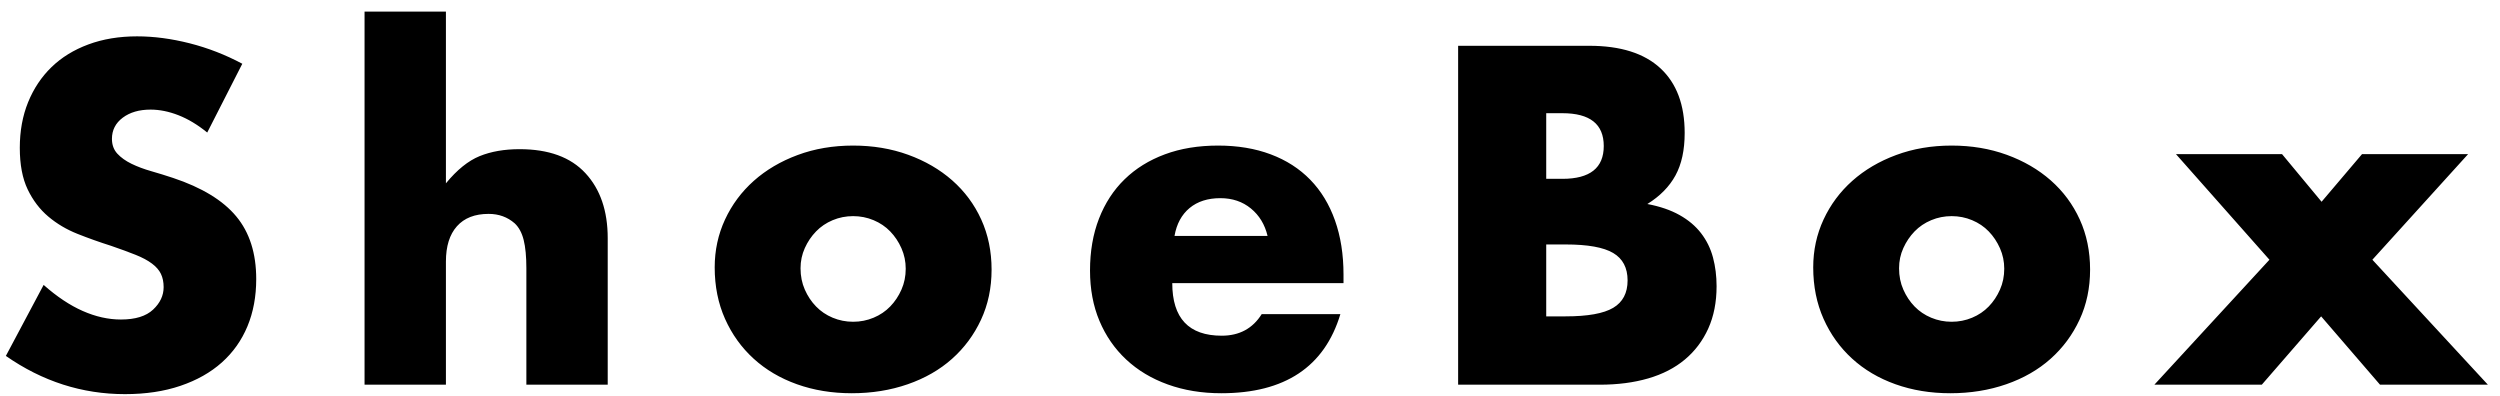 <?xml version="1.0" encoding="UTF-8"?>
<svg width="139px" height="22px" viewBox="0 0 139 22" version="1.1" xmlns="http://www.w3.org/2000/svg" xmlns:xlink="http://www.w3.org/1999/xlink">
    <!-- Generator: Sketch 58 (84663) - https://sketch.com -->
    <title>ShoeBox</title>
    <desc>Created with Sketch.</desc>
    <g id="Page-1" stroke="none" stroke-width="1" fill="none" fill-rule="evenodd">
        <g id="Artboard" transform="translate(-2886, -3338)" fill="#000000" fill-rule="nonzero">
            <path d="M2897.522,3345.369 C2896.989,3344.936 2896.456,3344.615 2895.923,3344.407 C2895.39,3344.199 2894.873,3344.094 2894.373,3344.094 C2893.74,3344.094 2893.224,3344.244 2892.824,3344.544 C2892.424,3344.844 2892.224,3345.236 2892.224,3345.719 C2892.224,3346.052 2892.324,3346.327 2892.524,3346.544 C2892.724,3346.76 2892.986,3346.948 2893.311,3347.106 C2893.636,3347.264 2894.003,3347.402 2894.411,3347.518 C2894.819,3347.635 2895.223,3347.76 2895.623,3347.893 C2897.222,3348.426 2898.393,3349.138 2899.134,3350.03 C2899.876,3350.921 2900.246,3352.083 2900.246,3353.516 C2900.246,3354.482 2900.084,3355.357 2899.759,3356.14 C2899.434,3356.923 2898.959,3357.594 2898.335,3358.152 C2897.71,3358.71 2896.943,3359.143 2896.035,3359.451 C2895.127,3359.76 2894.099,3359.914 2892.949,3359.914 C2890.567,3359.914 2888.359,3359.206 2886.326,3357.789 L2888.426,3353.841 C2889.159,3354.491 2889.883,3354.974 2890.6,3355.29 C2891.316,3355.607 2892.024,3355.765 2892.724,3355.765 C2893.524,3355.765 2894.119,3355.582 2894.511,3355.215 C2894.902,3354.849 2895.098,3354.432 2895.098,3353.966 C2895.098,3353.683 2895.048,3353.437 2894.948,3353.229 C2894.848,3353.02 2894.682,3352.829 2894.448,3352.654 C2894.215,3352.479 2893.911,3352.316 2893.536,3352.167 C2893.161,3352.017 2892.707,3351.85 2892.174,3351.667 C2891.541,3351.467 2890.921,3351.246 2890.312,3351.004 C2889.704,3350.763 2889.163,3350.442 2888.688,3350.042 C2888.213,3349.642 2887.83,3349.138 2887.538,3348.53 C2887.247,3347.922 2887.101,3347.152 2887.101,3346.219 C2887.101,3345.286 2887.255,3344.44 2887.563,3343.682 C2887.872,3342.924 2888.305,3342.274 2888.863,3341.733 C2889.421,3341.191 2890.104,3340.771 2890.912,3340.471 C2891.72,3340.171 2892.624,3340.021 2893.624,3340.021 C2894.557,3340.021 2895.531,3340.15 2896.548,3340.408 C2897.564,3340.667 2898.539,3341.046 2899.472,3341.545 L2897.522,3345.369 Z M2906.269,3338.646 L2910.793,3338.646 L2910.793,3348.193 C2911.409,3347.443 2912.034,3346.939 2912.667,3346.681 C2913.3,3346.423 2914.041,3346.294 2914.891,3346.294 C2916.507,3346.294 2917.728,3346.739 2918.552,3347.631 C2919.377,3348.522 2919.789,3349.726 2919.789,3351.242 L2919.789,3359.389 L2915.266,3359.389 L2915.266,3352.916 C2915.266,3352.266 2915.216,3351.742 2915.116,3351.342 C2915.016,3350.942 2914.849,3350.634 2914.616,3350.417 C2914.216,3350.067 2913.733,3349.892 2913.167,3349.892 C2912.4,3349.892 2911.813,3350.121 2911.405,3350.58 C2910.997,3351.038 2910.793,3351.692 2910.793,3352.541 L2910.793,3359.389 L2906.269,3359.389 L2906.269,3338.646 Z M2930.51,3352.916 C2930.51,3353.349 2930.59,3353.745 2930.748,3354.103 C2930.906,3354.462 2931.114,3354.774 2931.373,3355.04 C2931.631,3355.307 2931.939,3355.515 2932.297,3355.665 C2932.655,3355.815 2933.034,3355.89 2933.434,3355.89 C2933.834,3355.89 2934.213,3355.815 2934.571,3355.665 C2934.93,3355.515 2935.238,3355.307 2935.496,3355.04 C2935.754,3354.774 2935.963,3354.462 2936.121,3354.103 C2936.279,3353.745 2936.358,3353.358 2936.358,3352.941 C2936.358,3352.541 2936.279,3352.162 2936.121,3351.804 C2935.963,3351.446 2935.754,3351.134 2935.496,3350.867 C2935.238,3350.6 2934.93,3350.392 2934.571,3350.242 C2934.213,3350.092 2933.834,3350.017 2933.434,3350.017 C2933.034,3350.017 2932.655,3350.092 2932.297,3350.242 C2931.939,3350.392 2931.631,3350.6 2931.373,3350.867 C2931.114,3351.134 2930.906,3351.442 2930.748,3351.792 C2930.59,3352.142 2930.51,3352.516 2930.51,3352.916 Z M2925.737,3352.866 C2925.737,3351.917 2925.929,3351.029 2926.312,3350.205 C2926.695,3349.38 2927.228,3348.664 2927.911,3348.055 C2928.594,3347.447 2929.407,3346.968 2930.348,3346.619 C2931.289,3346.269 2932.318,3346.094 2933.434,3346.094 C2934.534,3346.094 2935.554,3346.264 2936.496,3346.606 C2937.437,3346.948 2938.253,3347.422 2938.945,3348.03 C2939.636,3348.639 2940.174,3349.363 2940.557,3350.205 C2940.94,3351.046 2941.132,3351.975 2941.132,3352.991 C2941.132,3354.008 2940.936,3354.936 2940.544,3355.778 C2940.153,3356.619 2939.615,3357.344 2938.932,3357.952 C2938.249,3358.56 2937.429,3359.031 2936.471,3359.364 C2935.513,3359.697 2934.476,3359.864 2933.359,3359.864 C2932.26,3359.864 2931.243,3359.697 2930.31,3359.364 C2929.377,3359.031 2928.574,3358.556 2927.899,3357.939 C2927.224,3357.323 2926.695,3356.586 2926.312,3355.728 C2925.929,3354.87 2925.737,3353.916 2925.737,3352.866 Z M2956.476,3351.117 C2956.326,3350.484 2956.018,3349.976 2955.551,3349.592 C2955.085,3349.209 2954.518,3349.018 2953.852,3349.018 C2953.152,3349.018 2952.582,3349.201 2952.14,3349.567 C2951.699,3349.934 2951.419,3350.45 2951.303,3351.117 L2956.476,3351.117 Z M2951.178,3353.741 C2951.178,3355.69 2952.094,3356.665 2953.927,3356.665 C2954.91,3356.665 2955.651,3356.265 2956.151,3355.465 L2960.525,3355.465 C2959.642,3358.398 2957.434,3359.864 2953.902,3359.864 C2952.819,3359.864 2951.828,3359.701 2950.928,3359.376 C2950.028,3359.052 2949.258,3358.589 2948.616,3357.989 C2947.975,3357.39 2947.479,3356.673 2947.129,3355.84 C2946.779,3355.007 2946.605,3354.074 2946.605,3353.041 C2946.605,3351.975 2946.771,3351.013 2947.104,3350.155 C2947.438,3349.297 2947.912,3348.568 2948.529,3347.968 C2949.145,3347.368 2949.891,3346.906 2950.766,3346.581 C2951.64,3346.256 2952.627,3346.094 2953.727,3346.094 C2954.81,3346.094 2955.785,3346.256 2956.651,3346.581 C2957.517,3346.906 2958.25,3347.377 2958.85,3347.993 C2959.45,3348.609 2959.908,3349.363 2960.225,3350.255 C2960.541,3351.146 2960.699,3352.15 2960.699,3353.266 L2960.699,3353.741 L2951.178,3353.741 Z M2971.97,3355.59 L2973.045,3355.59 C2974.278,3355.59 2975.161,3355.432 2975.694,3355.115 C2976.227,3354.799 2976.494,3354.291 2976.494,3353.591 C2976.494,3352.891 2976.227,3352.383 2975.694,3352.067 C2975.161,3351.75 2974.278,3351.592 2973.045,3351.592 L2971.97,3351.592 L2971.97,3355.59 Z M2971.97,3347.943 L2972.87,3347.943 C2974.403,3347.943 2975.169,3347.335 2975.169,3346.119 C2975.169,3344.902 2974.403,3344.294 2972.87,3344.294 L2971.97,3344.294 L2971.97,3347.943 Z M2967.072,3340.546 L2974.369,3340.546 C2976.102,3340.546 2977.418,3340.962 2978.318,3341.795 C2979.218,3342.628 2979.668,3343.828 2979.668,3345.394 C2979.668,3346.344 2979.497,3347.131 2979.155,3347.756 C2978.814,3348.38 2978.293,3348.909 2977.593,3349.343 C2978.293,3349.476 2978.889,3349.68 2979.38,3349.955 C2979.872,3350.23 2980.272,3350.567 2980.58,3350.967 C2980.888,3351.367 2981.109,3351.817 2981.242,3352.316 C2981.375,3352.816 2981.442,3353.349 2981.442,3353.916 C2981.442,3354.799 2981.288,3355.582 2980.98,3356.265 C2980.671,3356.948 2980.238,3357.523 2979.68,3357.989 C2979.122,3358.456 2978.443,3358.806 2977.643,3359.039 C2976.844,3359.272 2975.944,3359.389 2974.944,3359.389 L2967.072,3359.389 L2967.072,3340.546 Z M2991.588,3352.916 C2991.588,3353.349 2991.667,3353.745 2991.826,3354.103 C2991.984,3354.462 2992.192,3354.774 2992.45,3355.04 C2992.709,3355.307 2993.017,3355.515 2993.375,3355.665 C2993.733,3355.815 2994.112,3355.89 2994.512,3355.89 C2994.912,3355.89 2995.291,3355.815 2995.649,3355.665 C2996.008,3355.515 2996.316,3355.307 2996.574,3355.04 C2996.832,3354.774 2997.04,3354.462 2997.199,3354.103 C2997.357,3353.745 2997.436,3353.358 2997.436,3352.941 C2997.436,3352.541 2997.357,3352.162 2997.199,3351.804 C2997.04,3351.446 2996.832,3351.134 2996.574,3350.867 C2996.316,3350.6 2996.008,3350.392 2995.649,3350.242 C2995.291,3350.092 2994.912,3350.017 2994.512,3350.017 C2994.112,3350.017 2993.733,3350.092 2993.375,3350.242 C2993.017,3350.392 2992.709,3350.6 2992.45,3350.867 C2992.192,3351.134 2991.984,3351.442 2991.826,3351.792 C2991.667,3352.142 2991.588,3352.516 2991.588,3352.916 Z M2986.815,3352.866 C2986.815,3351.917 2987.007,3351.029 2987.39,3350.205 C2987.773,3349.38 2988.306,3348.664 2988.989,3348.055 C2989.672,3347.447 2990.484,3346.968 2991.426,3346.619 C2992.367,3346.269 2993.396,3346.094 2994.512,3346.094 C2995.612,3346.094 2996.632,3346.264 2997.574,3346.606 C2998.515,3346.948 2999.331,3347.422 3000.023,3348.03 C3000.714,3348.639 3001.251,3349.363 3001.635,3350.205 C3002.018,3351.046 3002.209,3351.975 3002.209,3352.991 C3002.209,3354.008 3002.014,3354.936 3001.622,3355.778 C3001.231,3356.619 3000.693,3357.344 3000.01,3357.952 C2999.327,3358.56 2998.507,3359.031 2997.549,3359.364 C2996.591,3359.697 2995.553,3359.864 2994.437,3359.864 C2993.338,3359.864 2992.321,3359.697 2991.388,3359.364 C2990.455,3359.031 2989.651,3358.556 2988.977,3357.939 C2988.302,3357.323 2987.773,3356.586 2987.39,3355.728 C2987.007,3354.87 2986.815,3353.916 2986.815,3352.866 Z M3012.181,3352.441 L3006.983,3346.569 L3012.881,3346.569 L3015.08,3349.218 L3017.329,3346.569 L3023.227,3346.569 L3017.904,3352.441 L3024.326,3359.389 L3018.329,3359.389 L3015.055,3355.59 L3011.756,3359.389 L3005.783,3359.389 L3012.181,3352.441 Z" id="ShoeBox"></path>
        </g>
    </g>
</svg>